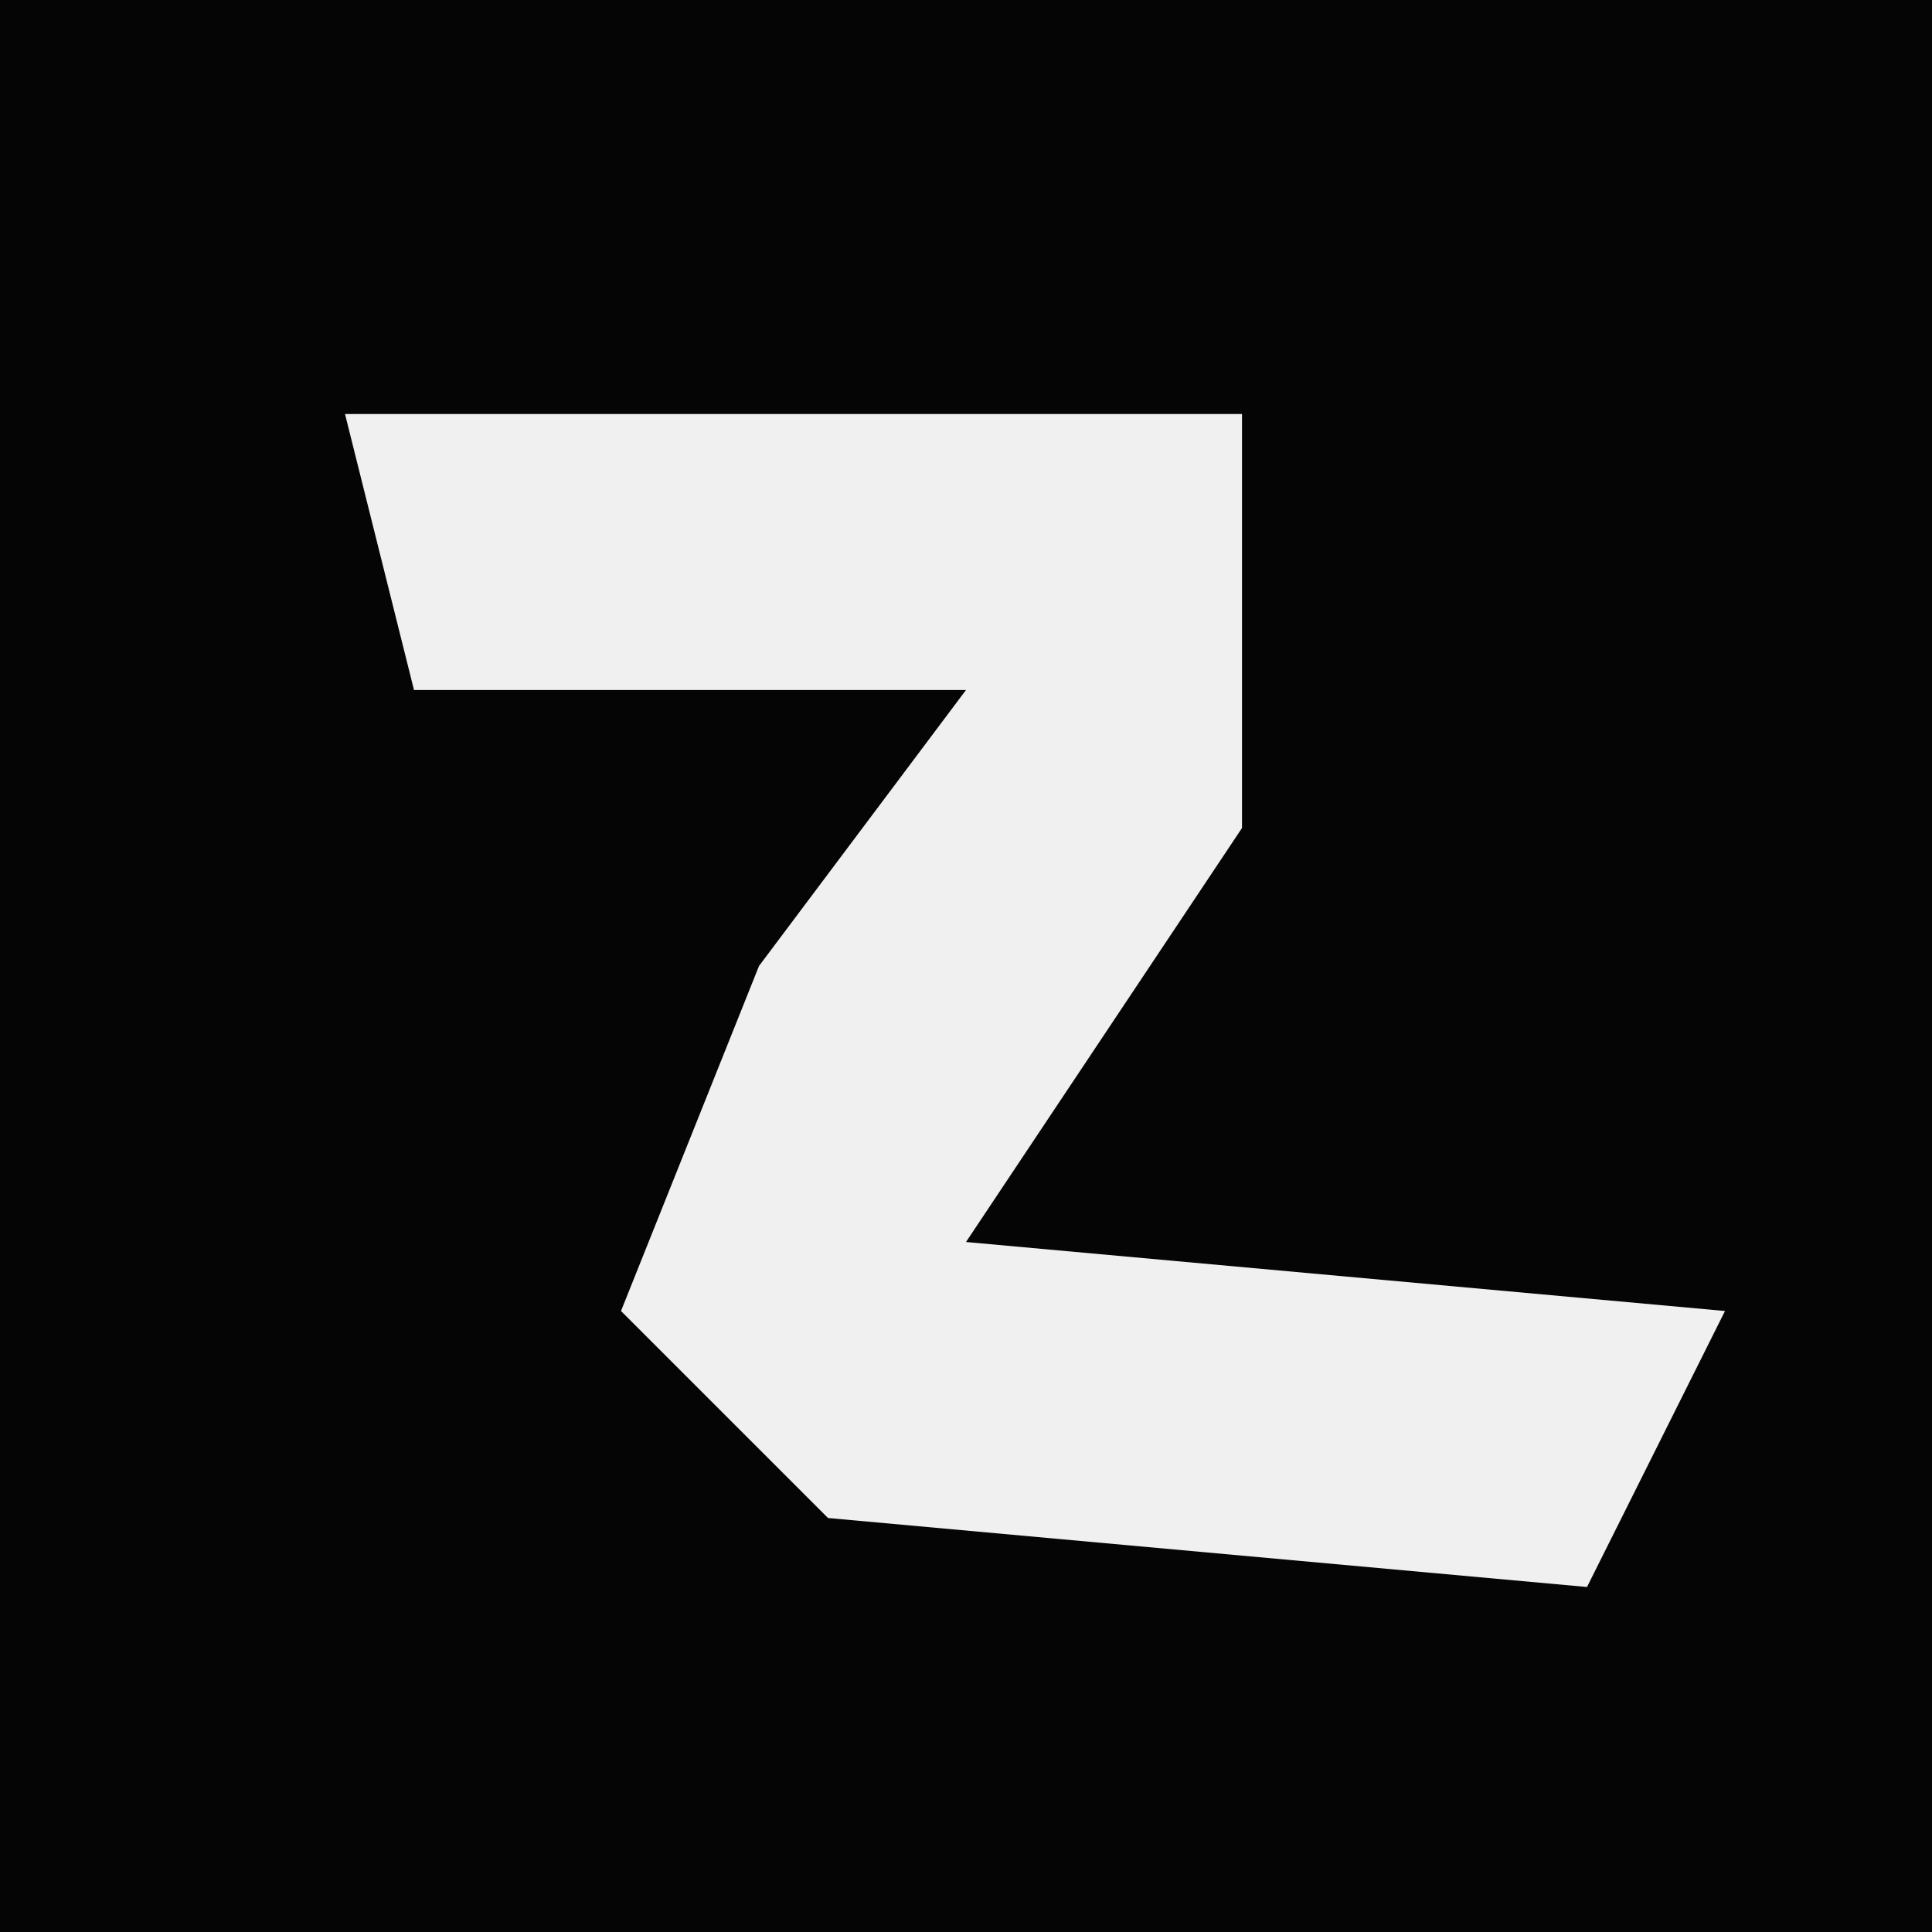 <?xml version="1.0" encoding="UTF-8"?>
<svg version="1.1" xmlns="http://www.w3.org/2000/svg" width="28" height="28">
<path d="M0,0 L28,0 L28,28 L0,28 Z " fill="#050505" transform="translate(0,0)"/>
<path d="M0,0 L13,0 L13,6 L9,12 L20,13 L18,17 L7,16 L4,13 L6,8 L9,4 L1,4 Z " fill="#F0F0F0" transform="translate(5,6)"/>
</svg>
